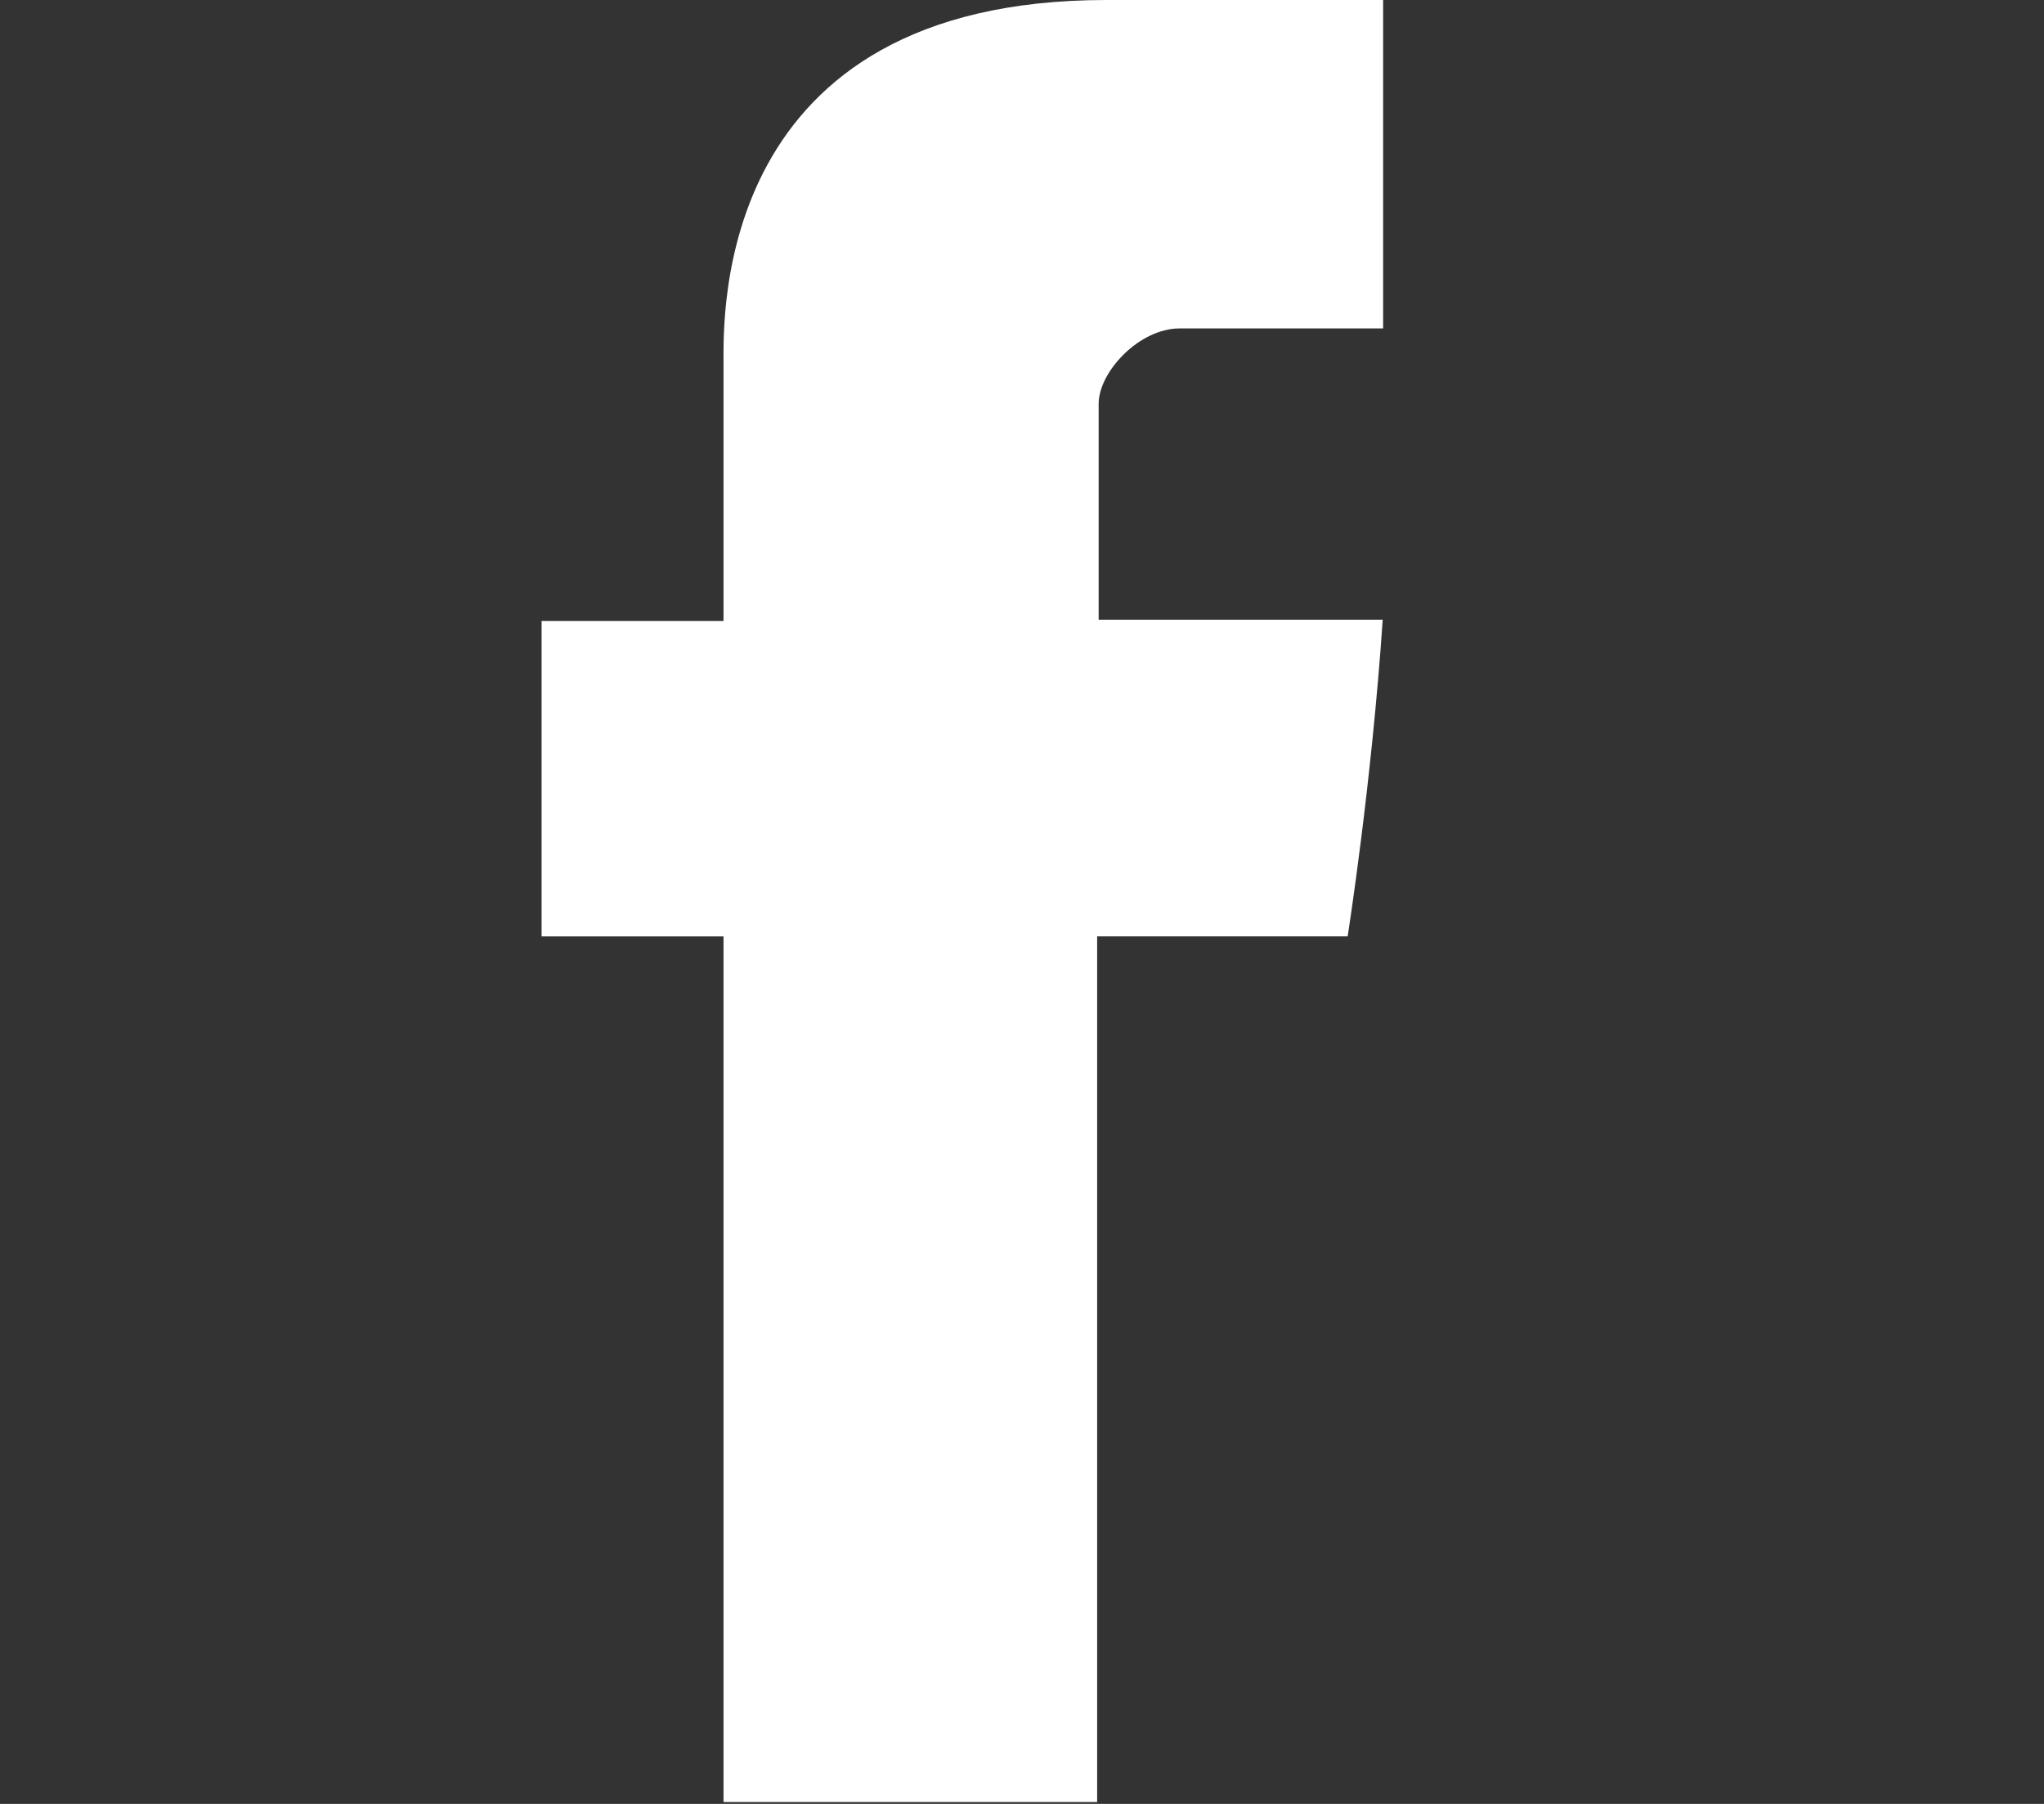 <?xml version="1.0" encoding="utf-8"?>
<!-- Generator: Adobe Illustrator 16.0.2, SVG Export Plug-In . SVG Version: 6.00 Build 0)  -->
<!DOCTYPE svg PUBLIC "-//W3C//DTD SVG 1.1//EN" "http://www.w3.org/Graphics/SVG/1.1/DTD/svg11.dtd">
<svg version="1.1" id="Слой_1" xmlns="http://www.w3.org/2000/svg" xmlns:xlink="http://www.w3.org/1999/xlink" x="0px" y="0px"
	 width="34px" height="30px" viewBox="0 2 34 30" enable-background="new 0 2 34 30" xml:space="preserve">
<rect x="0" y="2" width="34" height="30" fill="#333333" stroke="none"/>
<g id="Symbol">
	<g>
		<path fill="#FFFFFF" d="M19.621,7.462h3.386V2h-4.602c-6.524,0-6.37,5.251-6.37,6.037c0,0.784,0,4.29,0,4.29H9.009v5.246h3.026
			v14.396h6.215V17.572h4.167c0,0,0.397-2.516,0.583-5.266c-0.545,0-4.725,0-4.725,0s0-3.054,0-3.587
			C18.273,8.184,18.951,7.462,19.621,7.462z"/>
	</g>
</g>
</svg>
